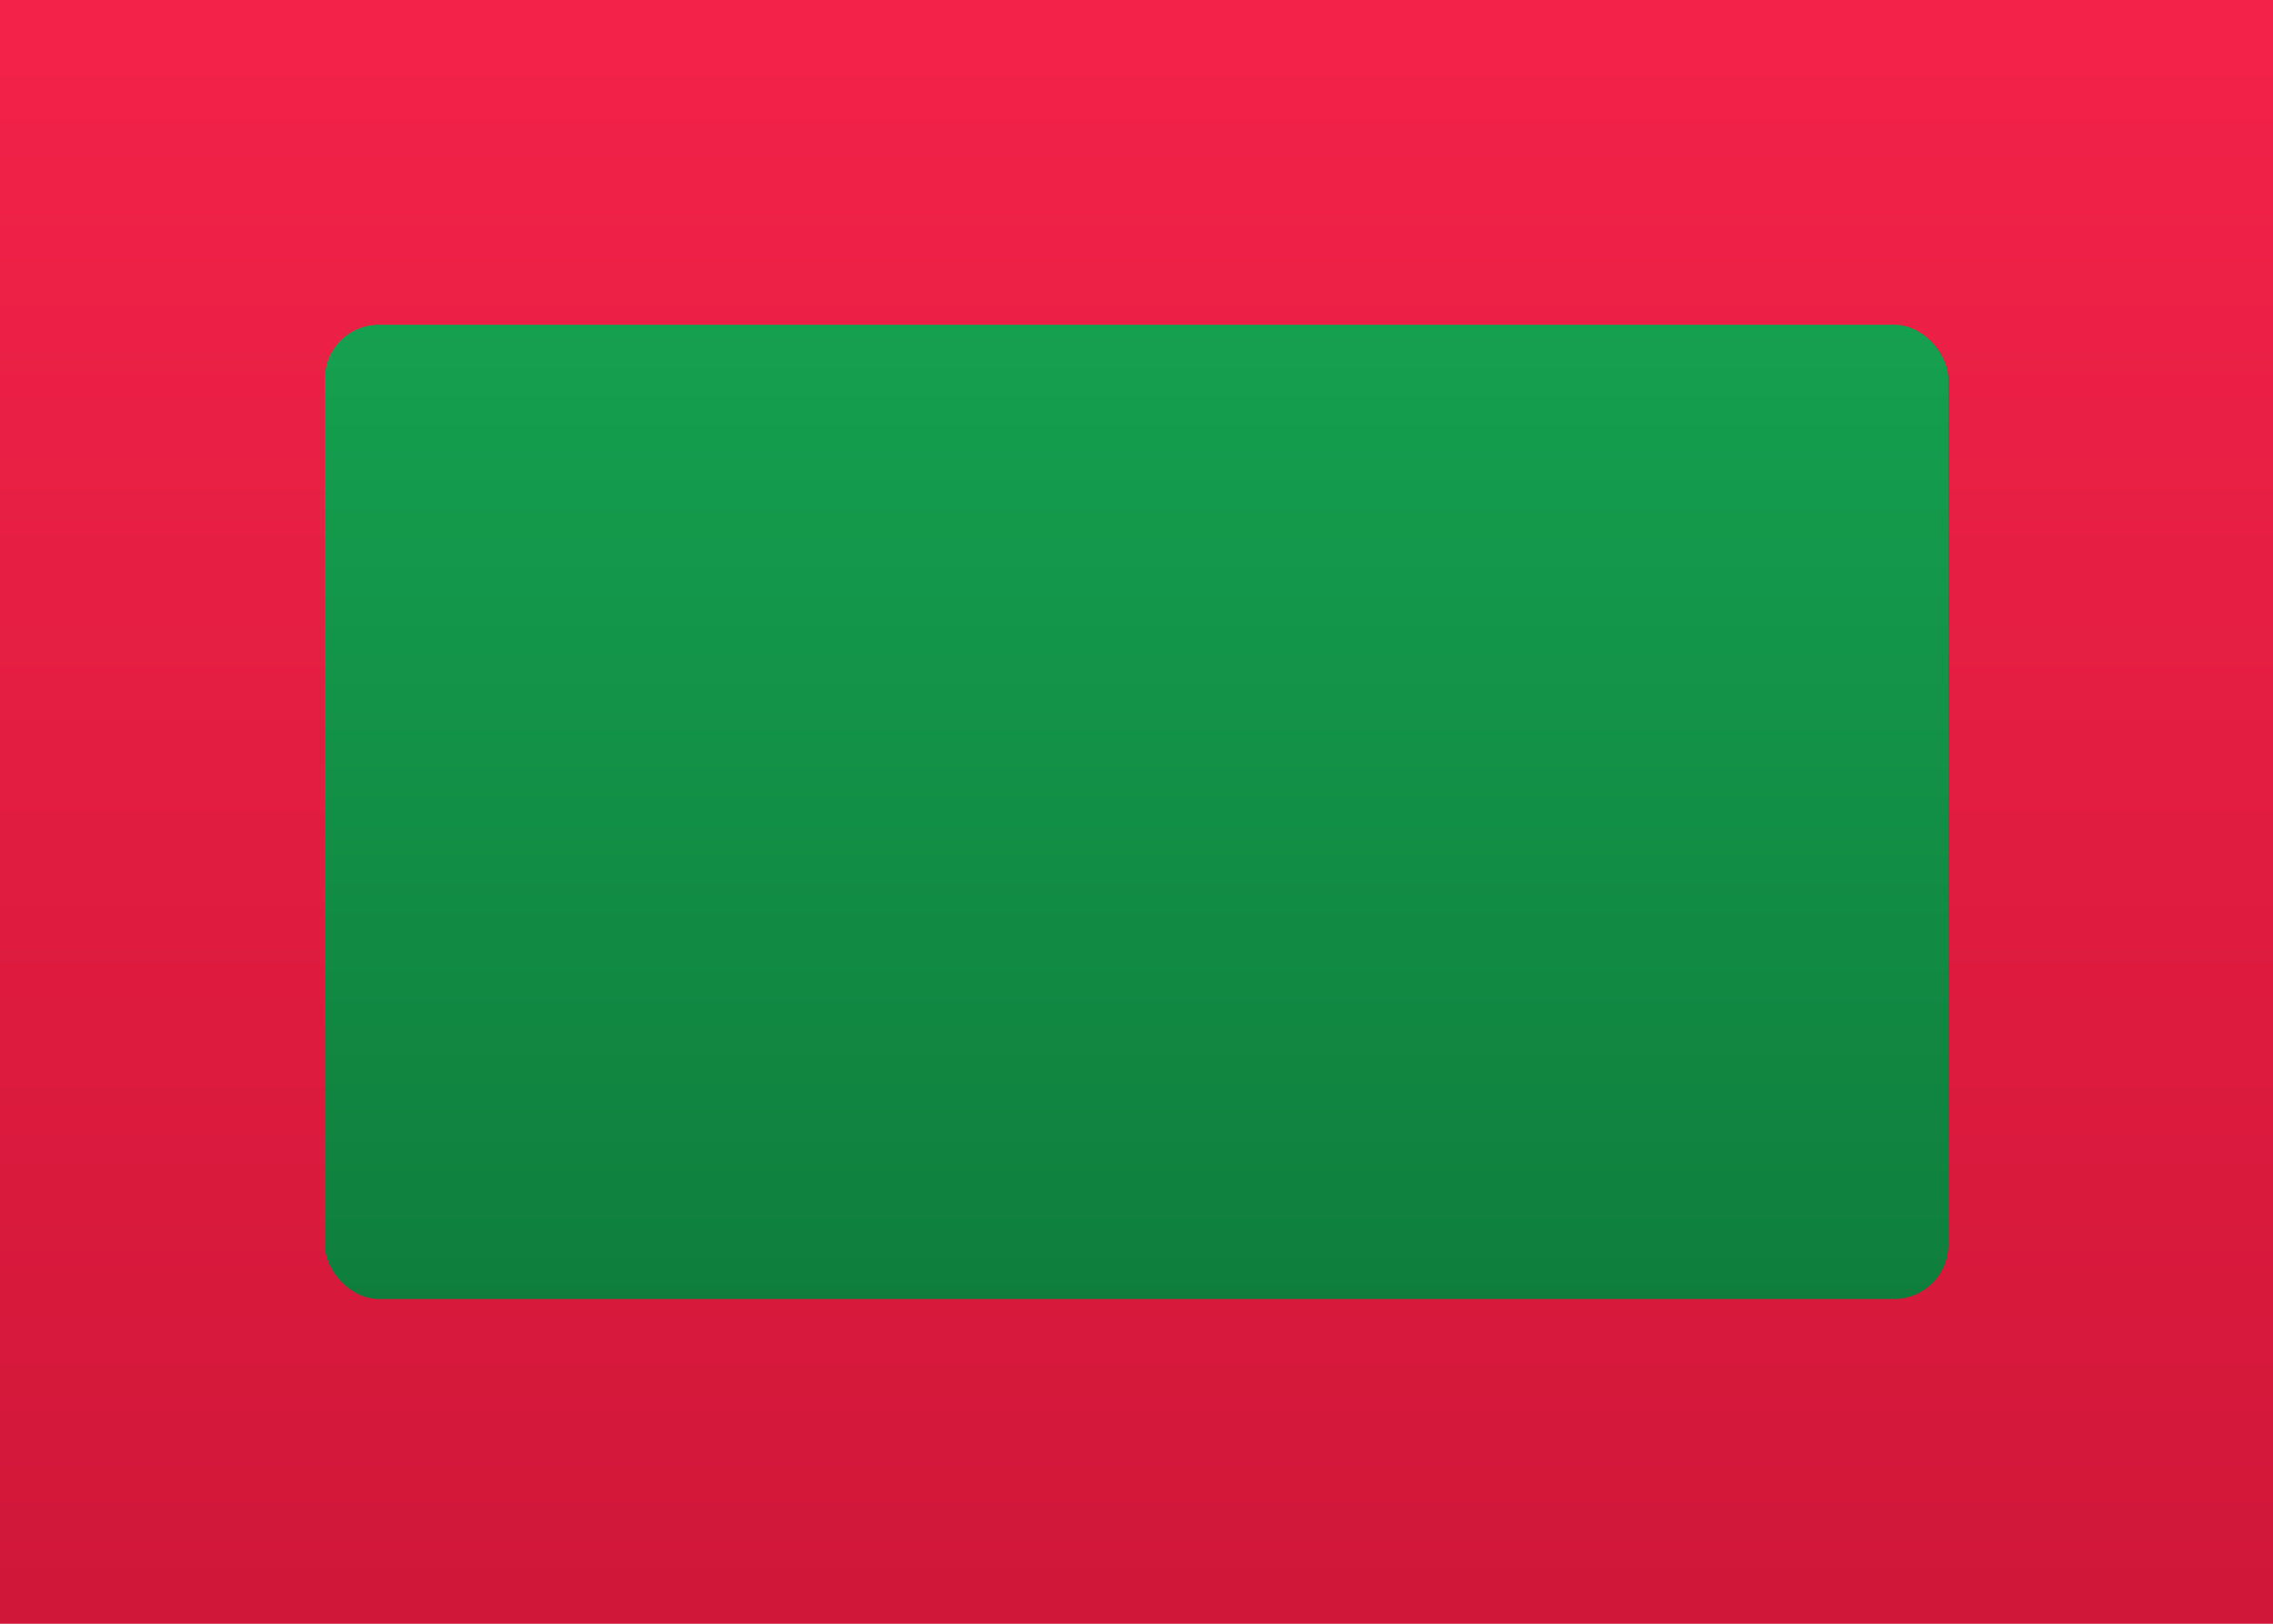<?xml version="1.0" encoding="UTF-8"?>
<svg width="21px" height="15px" viewBox="0 0 21 15" version="1.1" xmlns="http://www.w3.org/2000/svg" xmlns:xlink="http://www.w3.org/1999/xlink">
    <!-- Generator: sketchtool 46 (44423) - http://www.bohemiancoding.com/sketch -->
    <title>MV</title>
    <desc>Created with sketchtool.</desc>
    <defs>
        <linearGradient x1="50%" y1="0%" x2="50%" y2="100%" id="linearGradient-1">
            <stop stop-color="#FFFFFF" offset="0%"></stop>
            <stop stop-color="#F0F0F0" offset="100%"></stop>
        </linearGradient>
        <linearGradient x1="50%" y1="0%" x2="50%" y2="100%" id="linearGradient-2">
            <stop stop-color="#F32249" offset="0%"></stop>
            <stop stop-color="#D01739" offset="100%"></stop>
        </linearGradient>
        <linearGradient x1="50%" y1="0%" x2="50%" y2="100%" id="linearGradient-3">
            <stop stop-color="#15A04F" offset="0%"></stop>
            <stop stop-color="#0F7E3D" offset="100%"></stop>
        </linearGradient>
    </defs>
    <g id="Symbols" stroke="none" stroke-width="1" fill="none" fill-rule="evenodd">
        <g id="MV">
            <rect id="FlagBackground"  x="0" y="0" width="21" height="15"></rect>
            <rect id="Mask-Copy" fill="url(#linearGradient-2)" x="0" y="0" width="21" height="15"></rect>
            <rect id="Rectangle-1568" fill="url(#linearGradient-3)" x="3" y="3" width="15" height="9" rx="0.5"></rect>
            <path d="M12.25,4.081 C12.008,4.028 11.757,4 11.5,4 C9.567,4 8,5.567 8,7.5 C8,9.433 9.567,11 11.5,11 C11.757,11 12.008,10.972 12.25,10.919 C10.677,10.576 9.5,9.176 9.5,7.5 C9.5,5.824 10.677,4.424 12.25,4.081 Z" id="Oval-12" ></path>
        </g>
    </g>
</svg>